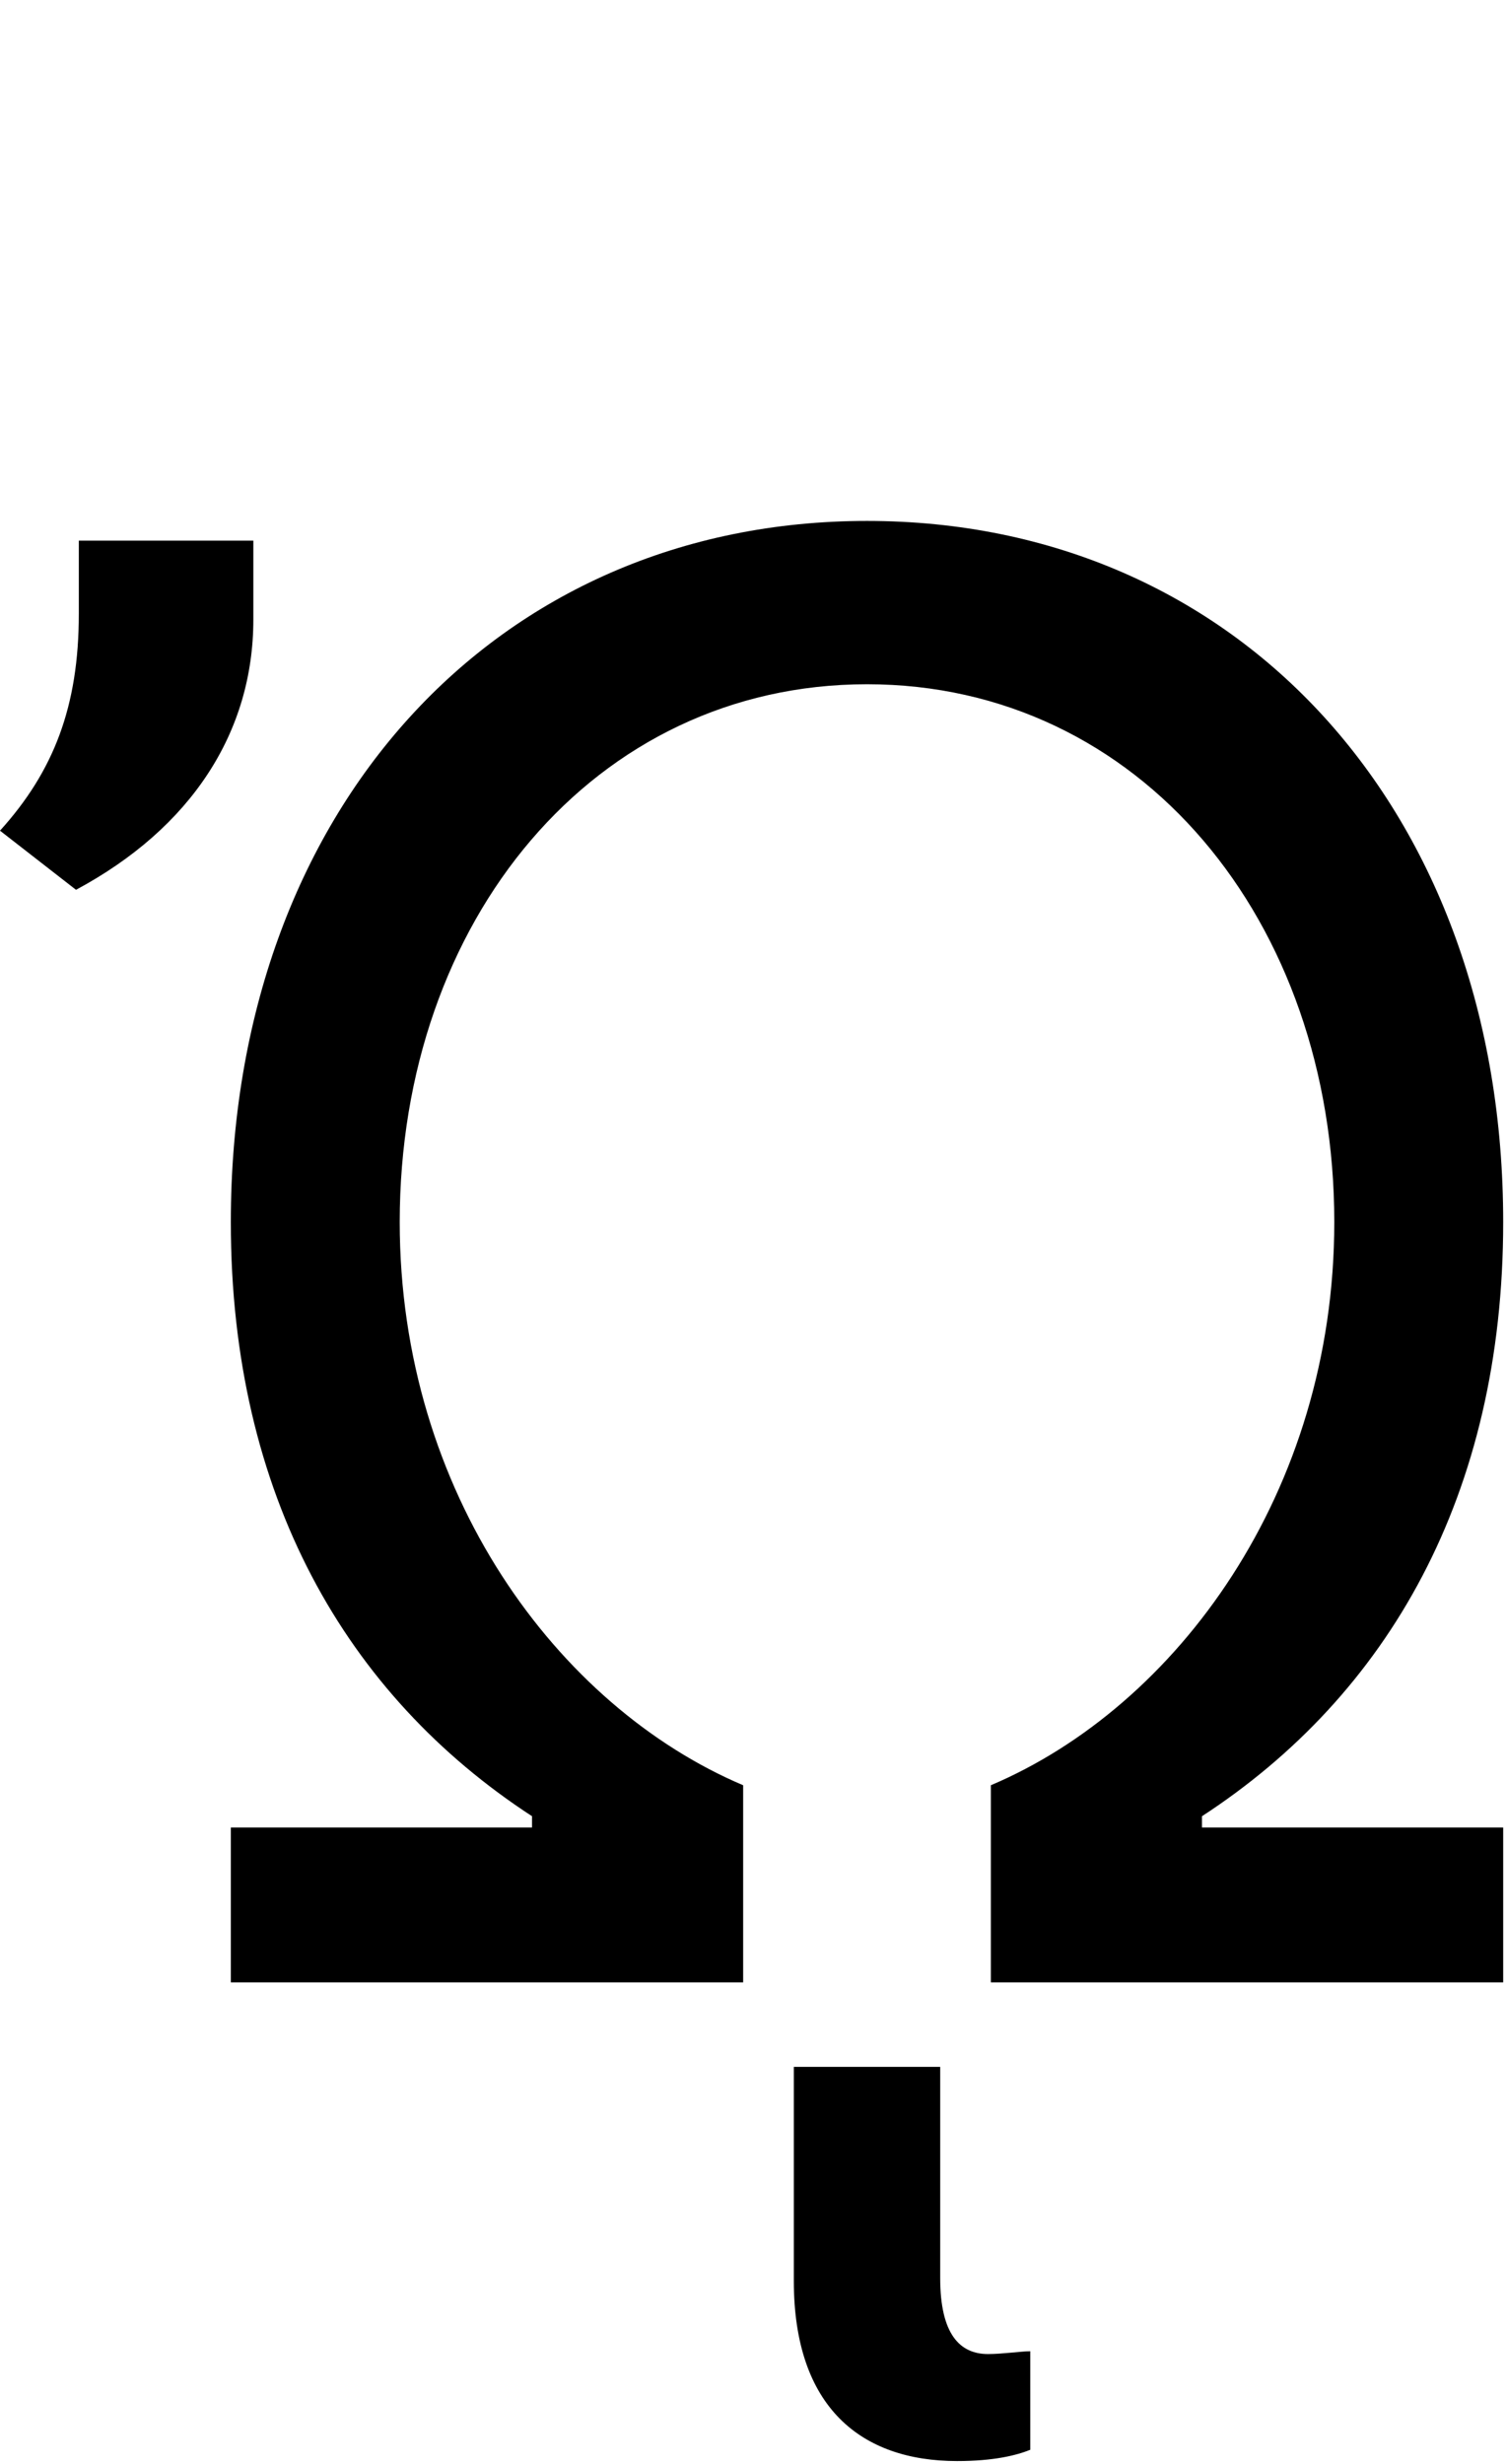 <svg id="svg-uni1FA8" xmlns="http://www.w3.org/2000/svg" width="214" height="350"><path d="M272 0H1000V-280C736 -392 512 -696 512 -1080C512 -1508 788 -1844 1176 -1844C1564 -1844 1840 -1508 1840 -1080C1840 -696 1616 -392 1352 -280V0H2080V-220H1652V-236C1916 -408 2080 -692 2080 -1080C2080 -1664 1704 -2076 1176 -2076C648 -2076 272 -1664 272 -1080C272 -692 436 -408 700 -236V-220H272ZM1304 680C1356 680 1388 672 1408 664V524C1396 524 1368 528 1348 528C1308 528 1280 500 1280 420V120H1072V424C1072 604 1168 680 1304 680ZM304 -2048H56V-1944C56 -1812 20 -1720 -56 -1636L52 -1552C216 -1640 304 -1776 304 -1936Z" transform="translate(5.6 281.6) scale(0.1)"/></svg>
